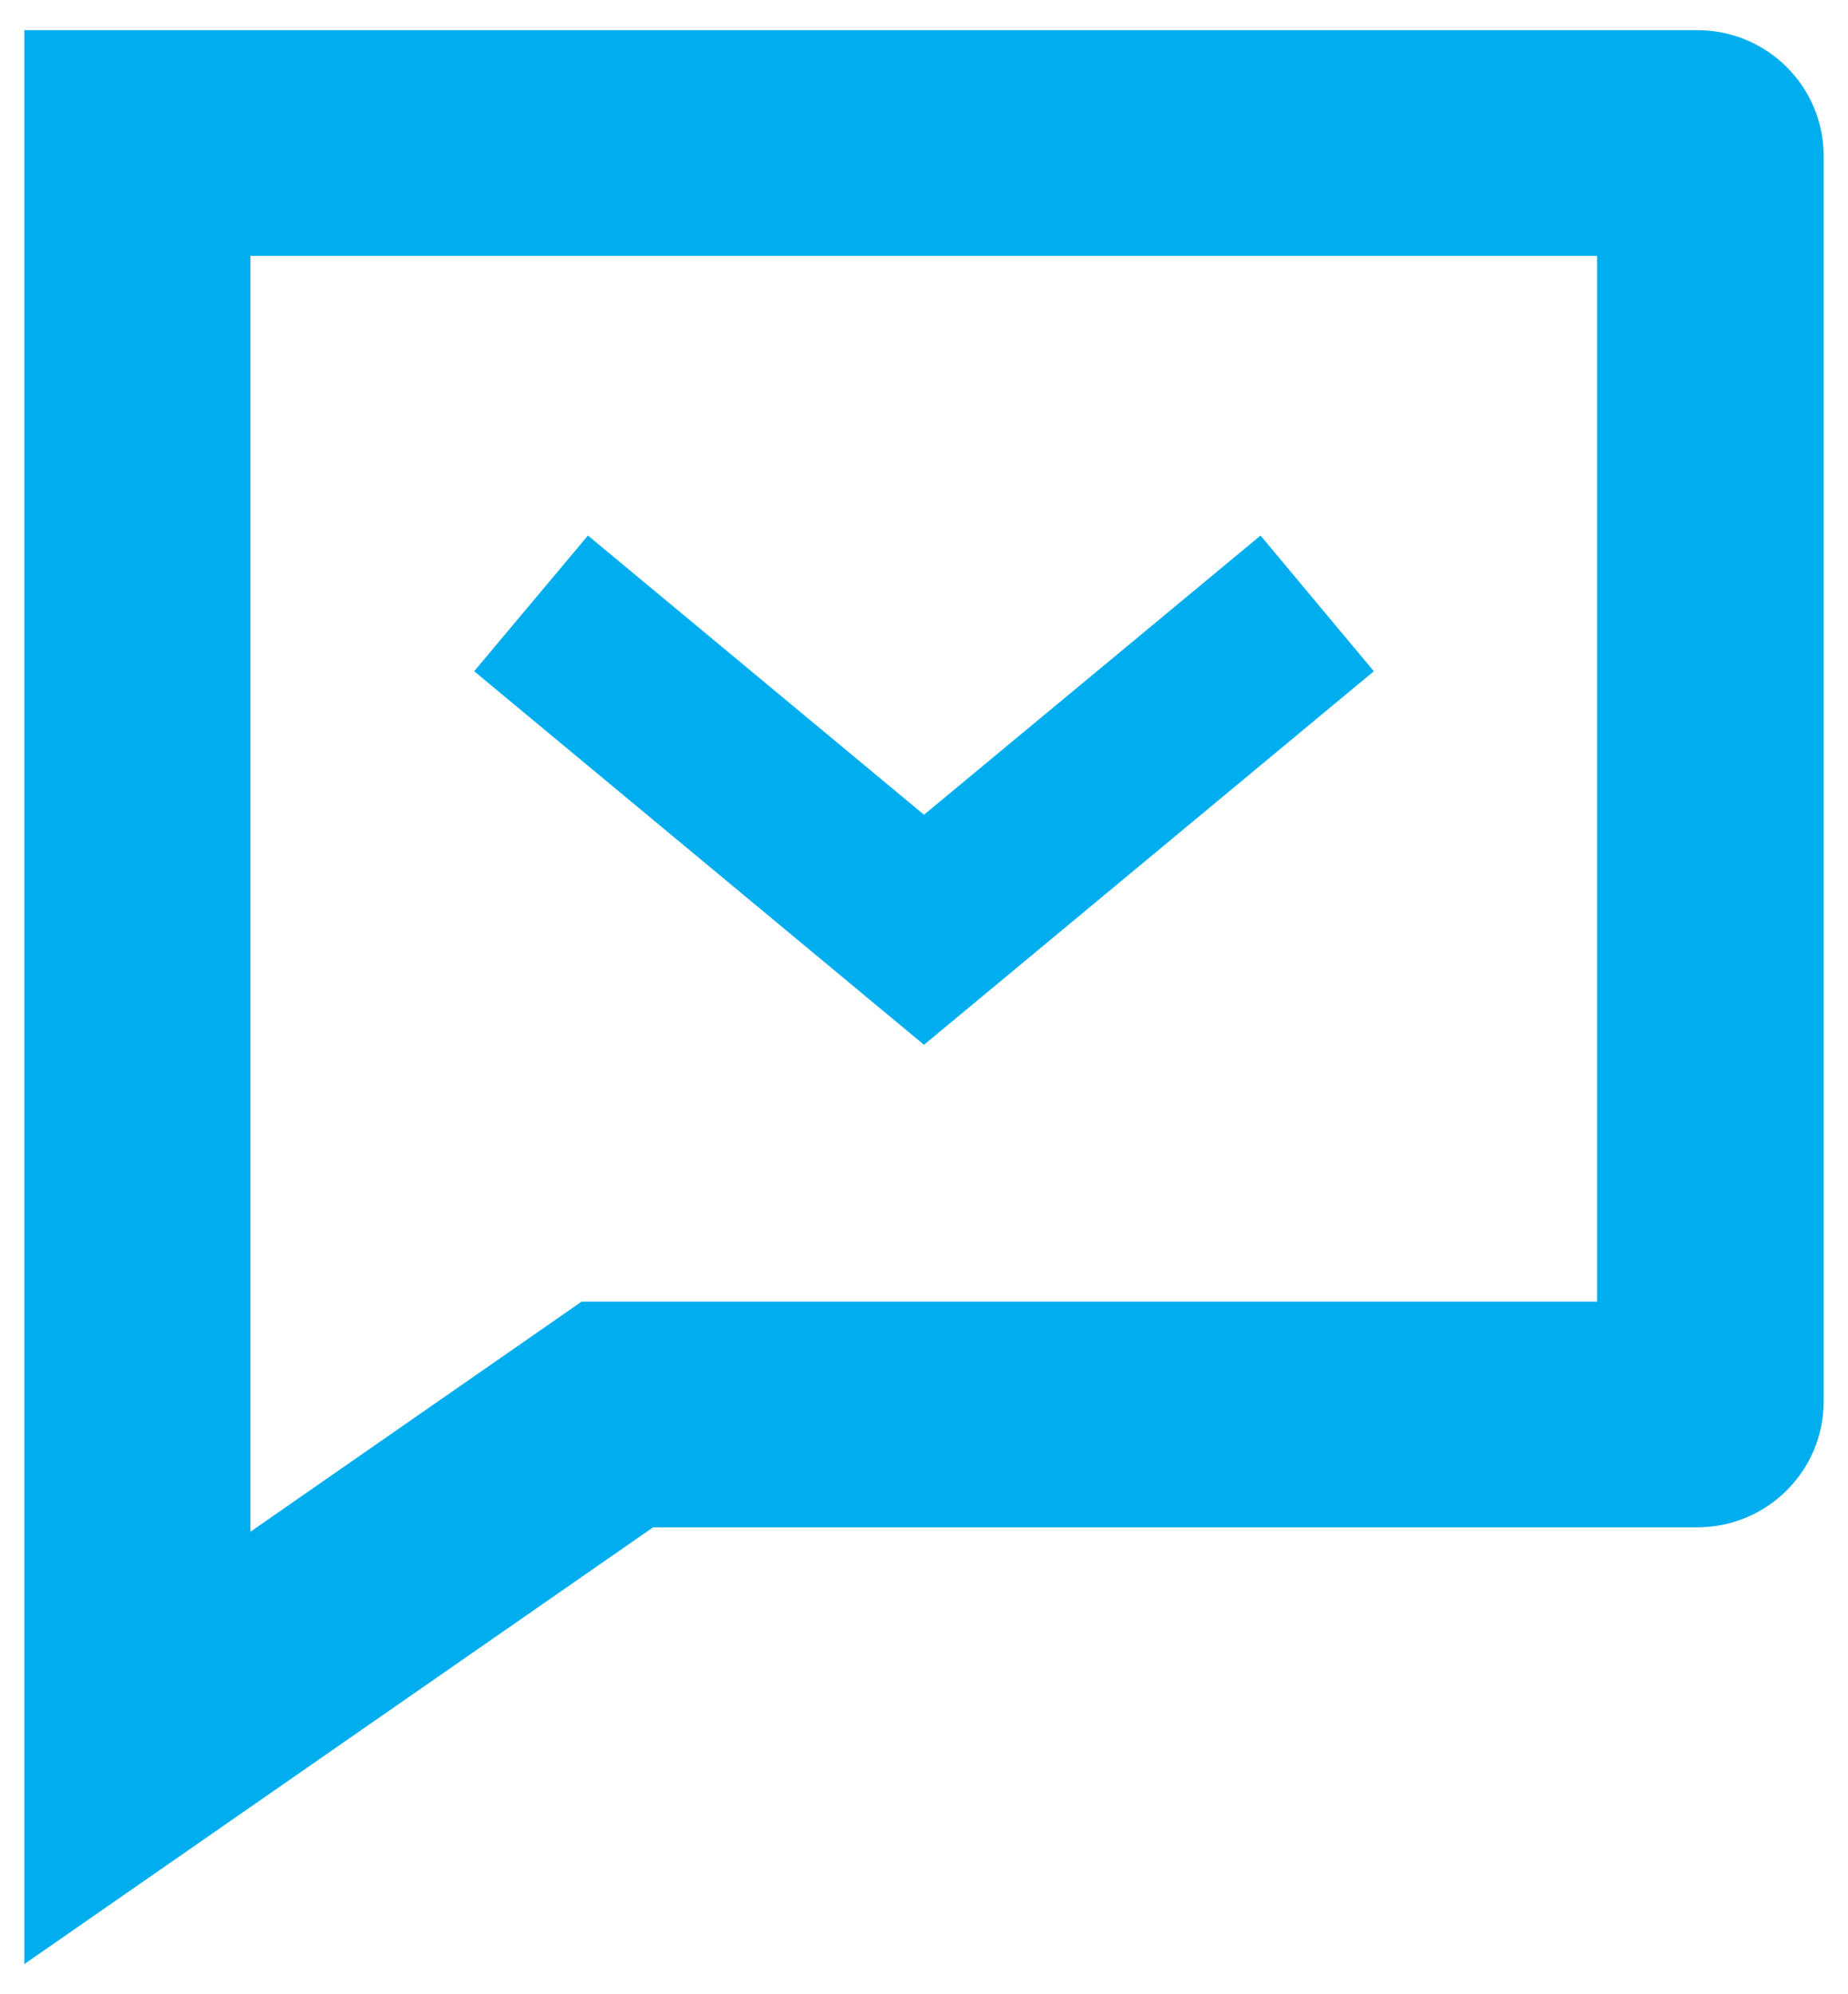 <svg xmlns="http://www.w3.org/2000/svg" viewBox="0 0 38 41" width="38" height="41">
	<defs>
		<clipPath clipPathUnits="userSpaceOnUse" id="cp1">
			<path d="M-12.67 -11.04L50.67 -11.04L50.67 52.04L-12.67 52.04L-12.67 -11.04Z" />
		</clipPath>
	</defs>
	<style>
		tspan { white-space:pre }
		.shp0 { fill: #00aeef } 
	</style>
	<g id="Clip-Path: Page 7" clip-path="url(#cp1)">
		<g id="Page 7">
			<path id="Path 22" fill-rule="evenodd" class="shp0" d="M0.5 40.38L0.5 0.62L34.9 0.62C36.34 0.62 37.5 1.78 37.5 3.21L37.5 28.81C37.5 30.24 36.34 31.4 34.9 31.4L13.43 31.4L0.5 40.38ZM5.15 5.26L5.15 31.49L11.96 26.76L32.84 26.76L32.84 5.26L5.15 5.26ZM19 21.48L9.75 13.8L12.09 11.01L19 16.75L25.92 11.01L28.25 13.8L19 21.48Z" />
		</g>
	</g>
</svg>